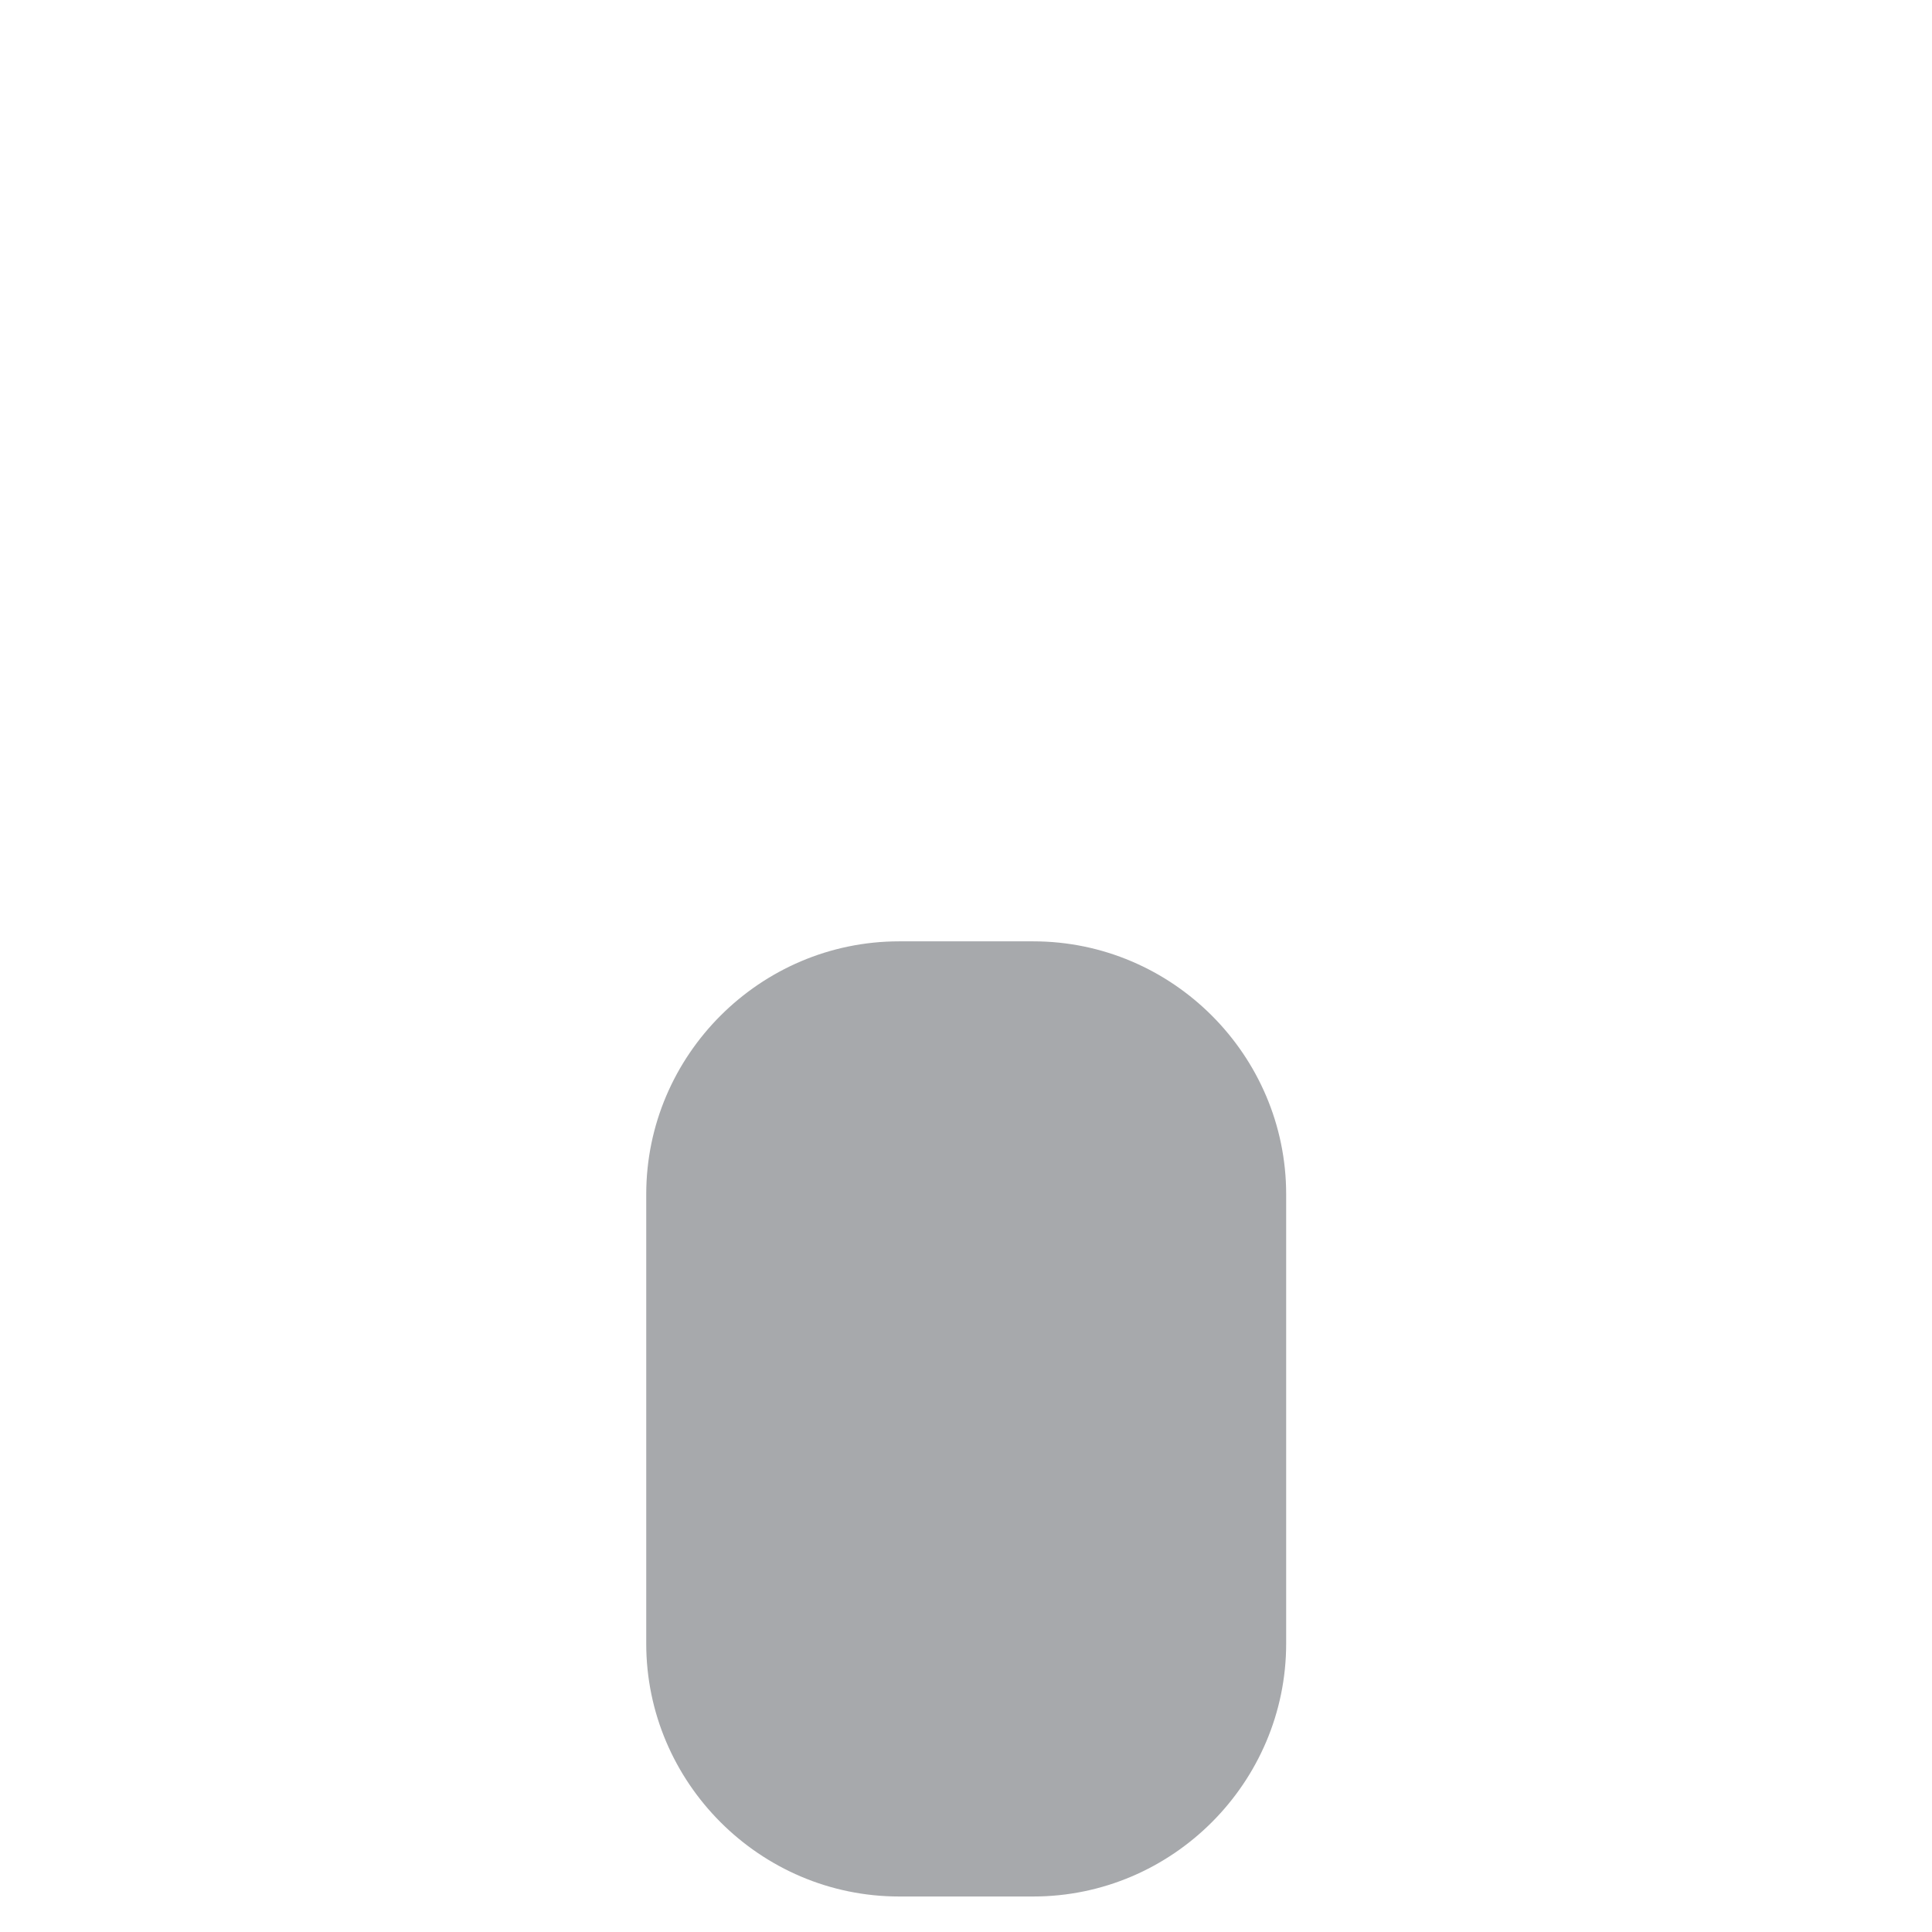 <?xml version="1.0" standalone="no"?><!DOCTYPE svg PUBLIC "-//W3C//DTD SVG 1.1//EN" "http://www.w3.org/Graphics/SVG/1.1/DTD/svg11.dtd"><svg t="1493710826998" class="icon" style="" viewBox="0 0 1024 1024" version="1.1" xmlns="http://www.w3.org/2000/svg" p-id="5713" xmlns:xlink="http://www.w3.org/1999/xlink" width="600" height="600"><defs><style type="text/css"></style></defs><path d="M547.653 1005.18h-71.097c-73.815 0-134.038-60.432-134.038-134.038V632.969c0-73.815 60.432-134.038 134.038-134.038h71.097c73.815 0 134.038 60.432 134.038 134.038v238.174c0 73.606-60.223 134.038-134.038 134.038z" fill="#A7A9AC" p-id="5714"></path><path d="M469.447 479.902c-80.506 0-145.957 65.451-145.957 145.957v252.184c0 80.506 65.451 145.957 145.957 145.957h85.107c80.506 0 145.957-65.451 145.957-145.957V625.859c0-80.506-65.451-145.957-145.957-145.957H533.224v-92.844c0-34.294-27.811-62.105-62.105-62.105h-133.202c-17.983 0-32.621-14.638-32.621-32.621s14.638-32.621 32.621-32.621h350.464c37.639 0 68.378-30.739 68.378-68.378s-30.739-68.378-68.378-68.378h-128.81c-14.638 0-26.348-11.919-26.348-26.348V19.029c0-10.455-8.573-19.029-19.029-19.029s-19.029 8.573-19.029 19.029V96.19c0 35.339 28.857 64.196 64.196 64.196h128.81c16.729 0 30.53 13.592 30.53 30.53s-13.592 30.53-30.53 30.53H337.918c-38.894 0-70.678 31.784-70.678 70.678s31.575 70.678 70.678 70.678h133.202c13.383 0 24.256 10.874 24.256 24.256v92.844h-25.929z m193.425 145.957v252.184c0 59.596-48.513 108.109-108.109 108.109h-85.107c-59.596 0-108.109-48.513-108.109-108.109V625.859c0-59.596 48.513-108.109 108.109-108.109h85.107c59.596 0 108.109 48.513 108.109 108.109z" fill="" p-id="5715"></path><path d="M493.076 609.967v68.796c0 10.455 8.573 19.029 19.029 19.029s19.029-8.573 19.029-19.029v-68.796c0-10.455-8.573-19.029-19.029-19.029-10.455 0.209-19.029 8.573-19.029 19.029z" fill="" p-id="5716"></path></svg>